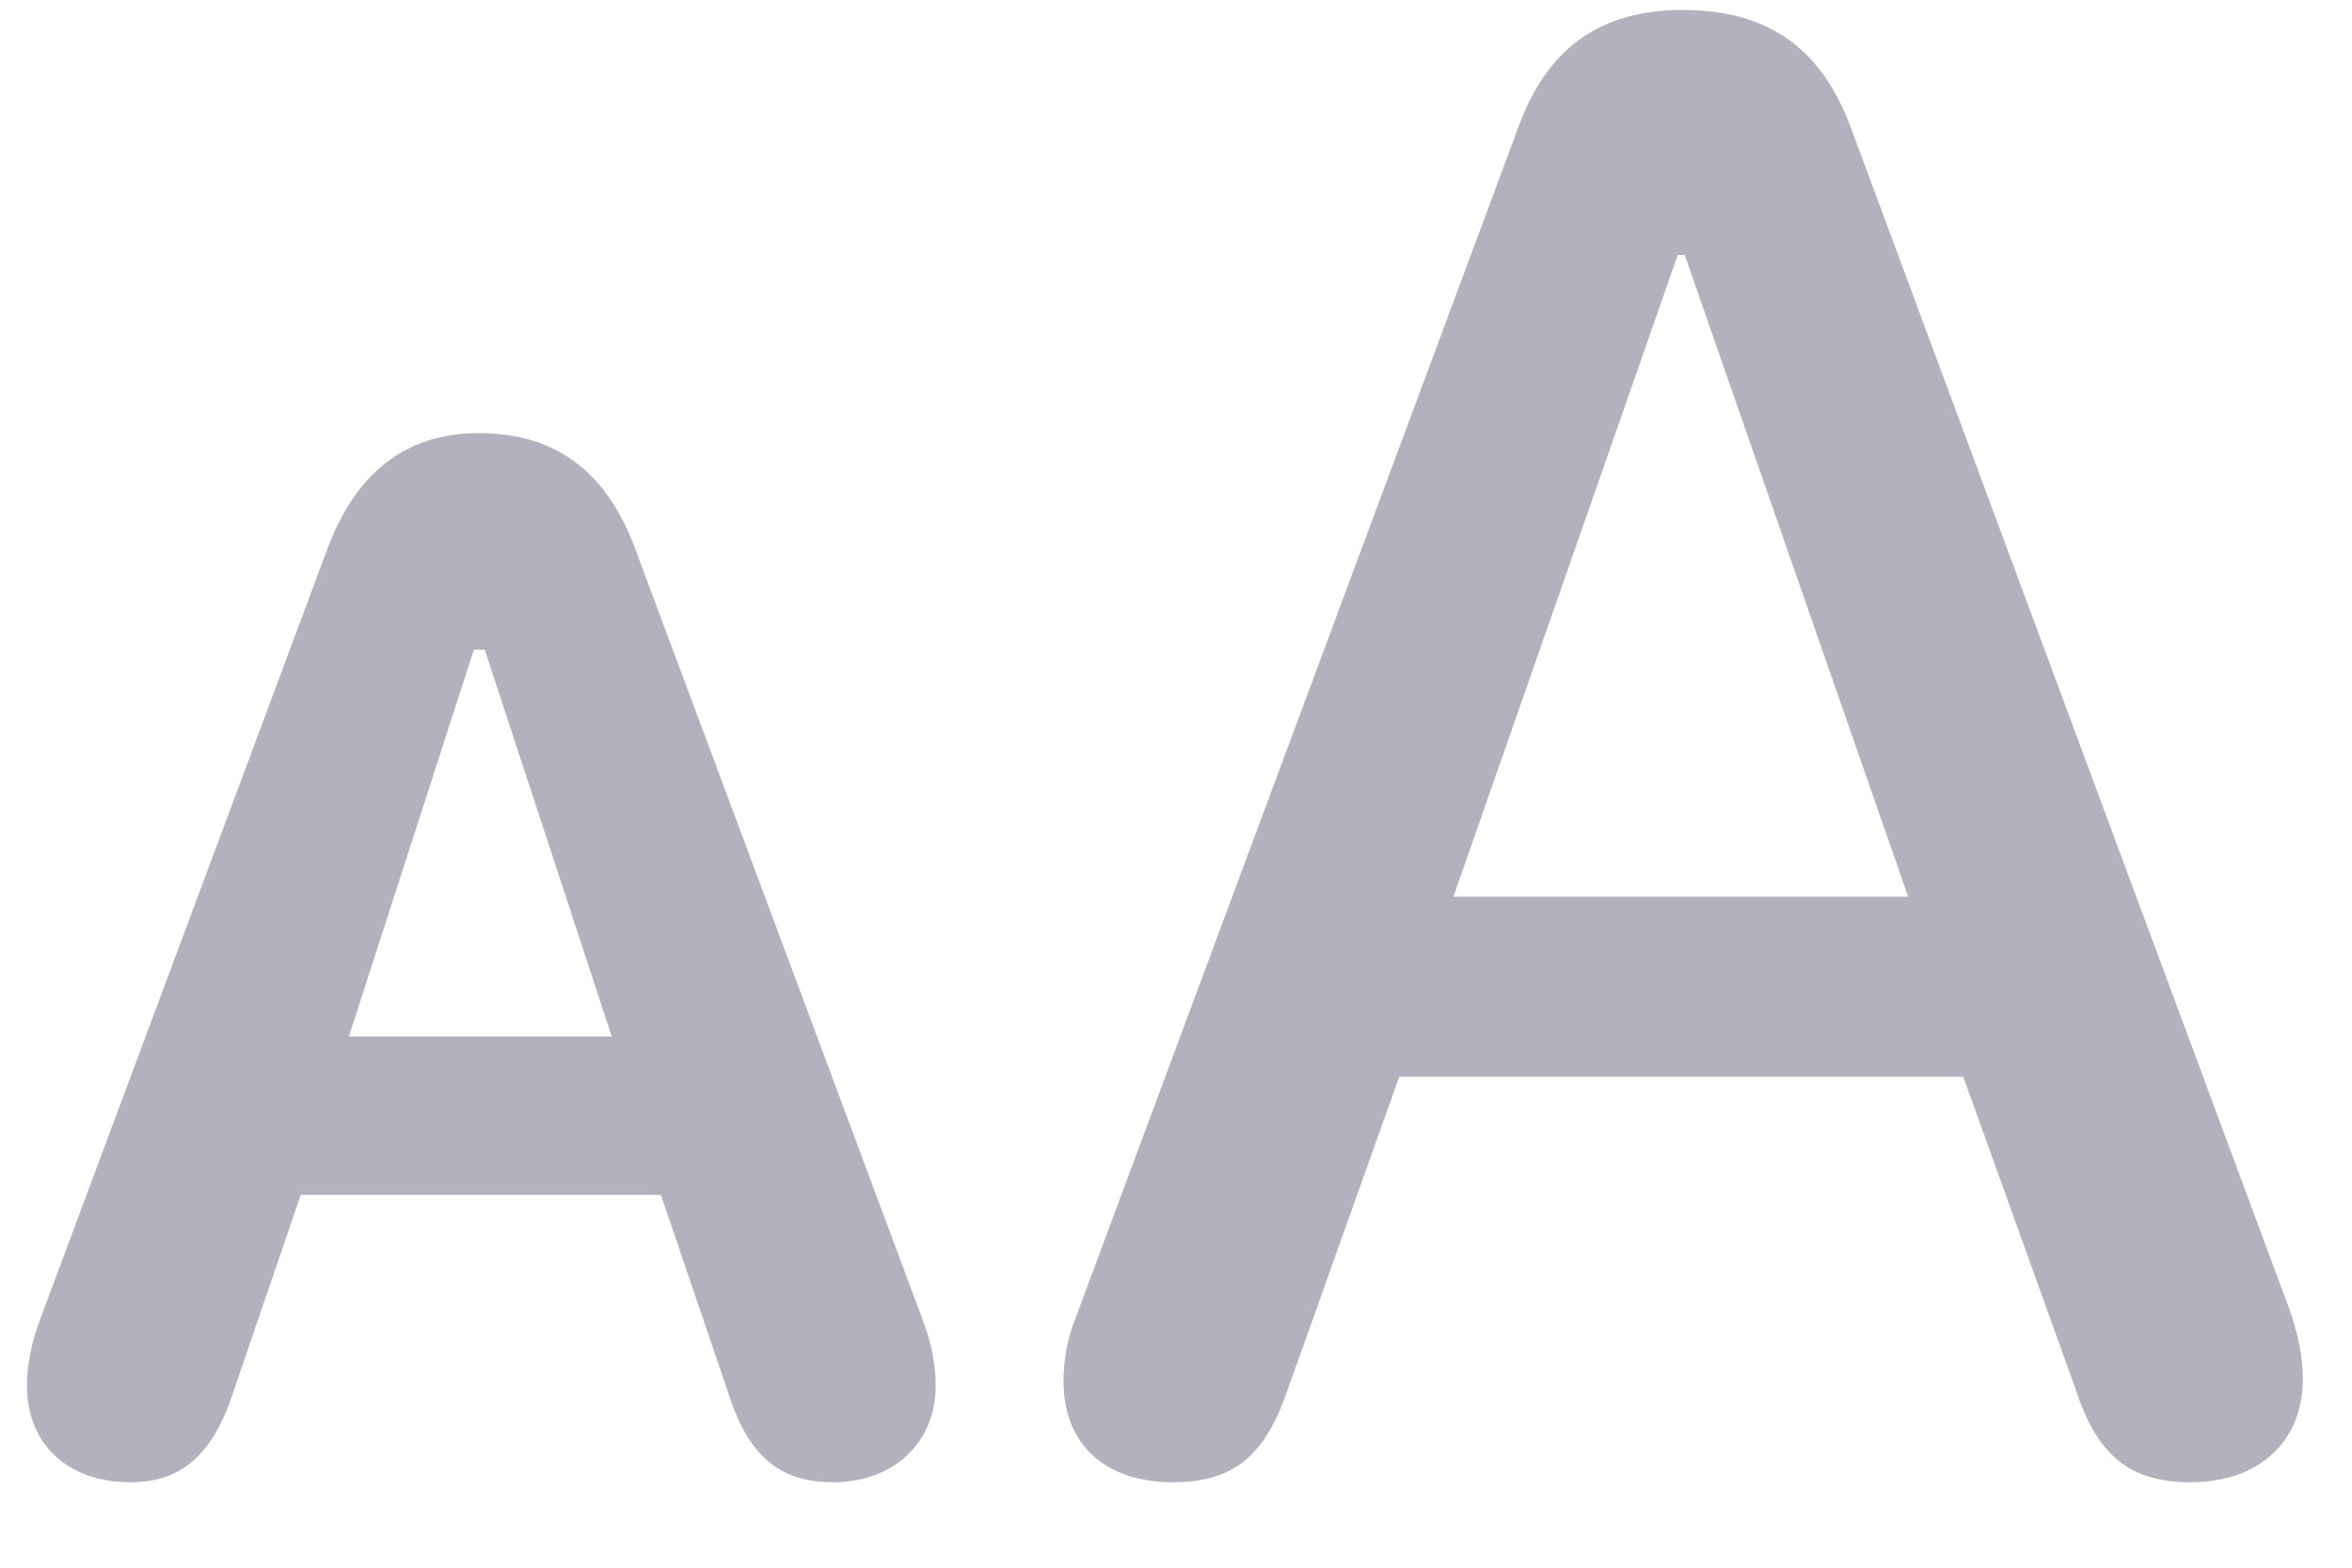 <svg width="21" height="14" viewBox="0 0 21 14" fill="none" xmlns="http://www.w3.org/2000/svg">
<path d="M10.472 13.237C11.017 13.237 11.298 13 11.5 12.402L12.493 9.616H17.529L18.531 12.402C18.725 13 19.015 13.237 19.56 13.237C20.166 13.237 20.561 12.877 20.561 12.315C20.561 12.121 20.526 11.945 20.447 11.708L16.527 1.144C16.264 0.432 15.789 0.089 15.024 0.089C14.286 0.089 13.812 0.432 13.557 1.135L9.61 11.752C9.522 11.972 9.496 12.156 9.496 12.341C9.496 12.895 9.865 13.237 10.472 13.237ZM12.977 8.008L14.98 2.277H15.042L17.037 8.008H12.977ZM1.164 13.237C1.612 13.237 1.902 13 2.087 12.42L2.685 10.671H5.901L6.499 12.429C6.684 13.018 6.974 13.237 7.439 13.237C7.976 13.237 8.354 12.886 8.354 12.376C8.354 12.183 8.318 11.989 8.222 11.743L5.673 4.905C5.427 4.237 4.987 3.868 4.275 3.868C3.599 3.868 3.168 4.246 2.922 4.905L0.373 11.743C0.276 11.989 0.241 12.2 0.241 12.376C0.241 12.895 0.602 13.237 1.164 13.237ZM3.115 9.256L4.231 5.802H4.328L5.462 9.256H3.115Z" fill="#B2B2BF"/>
</svg>
